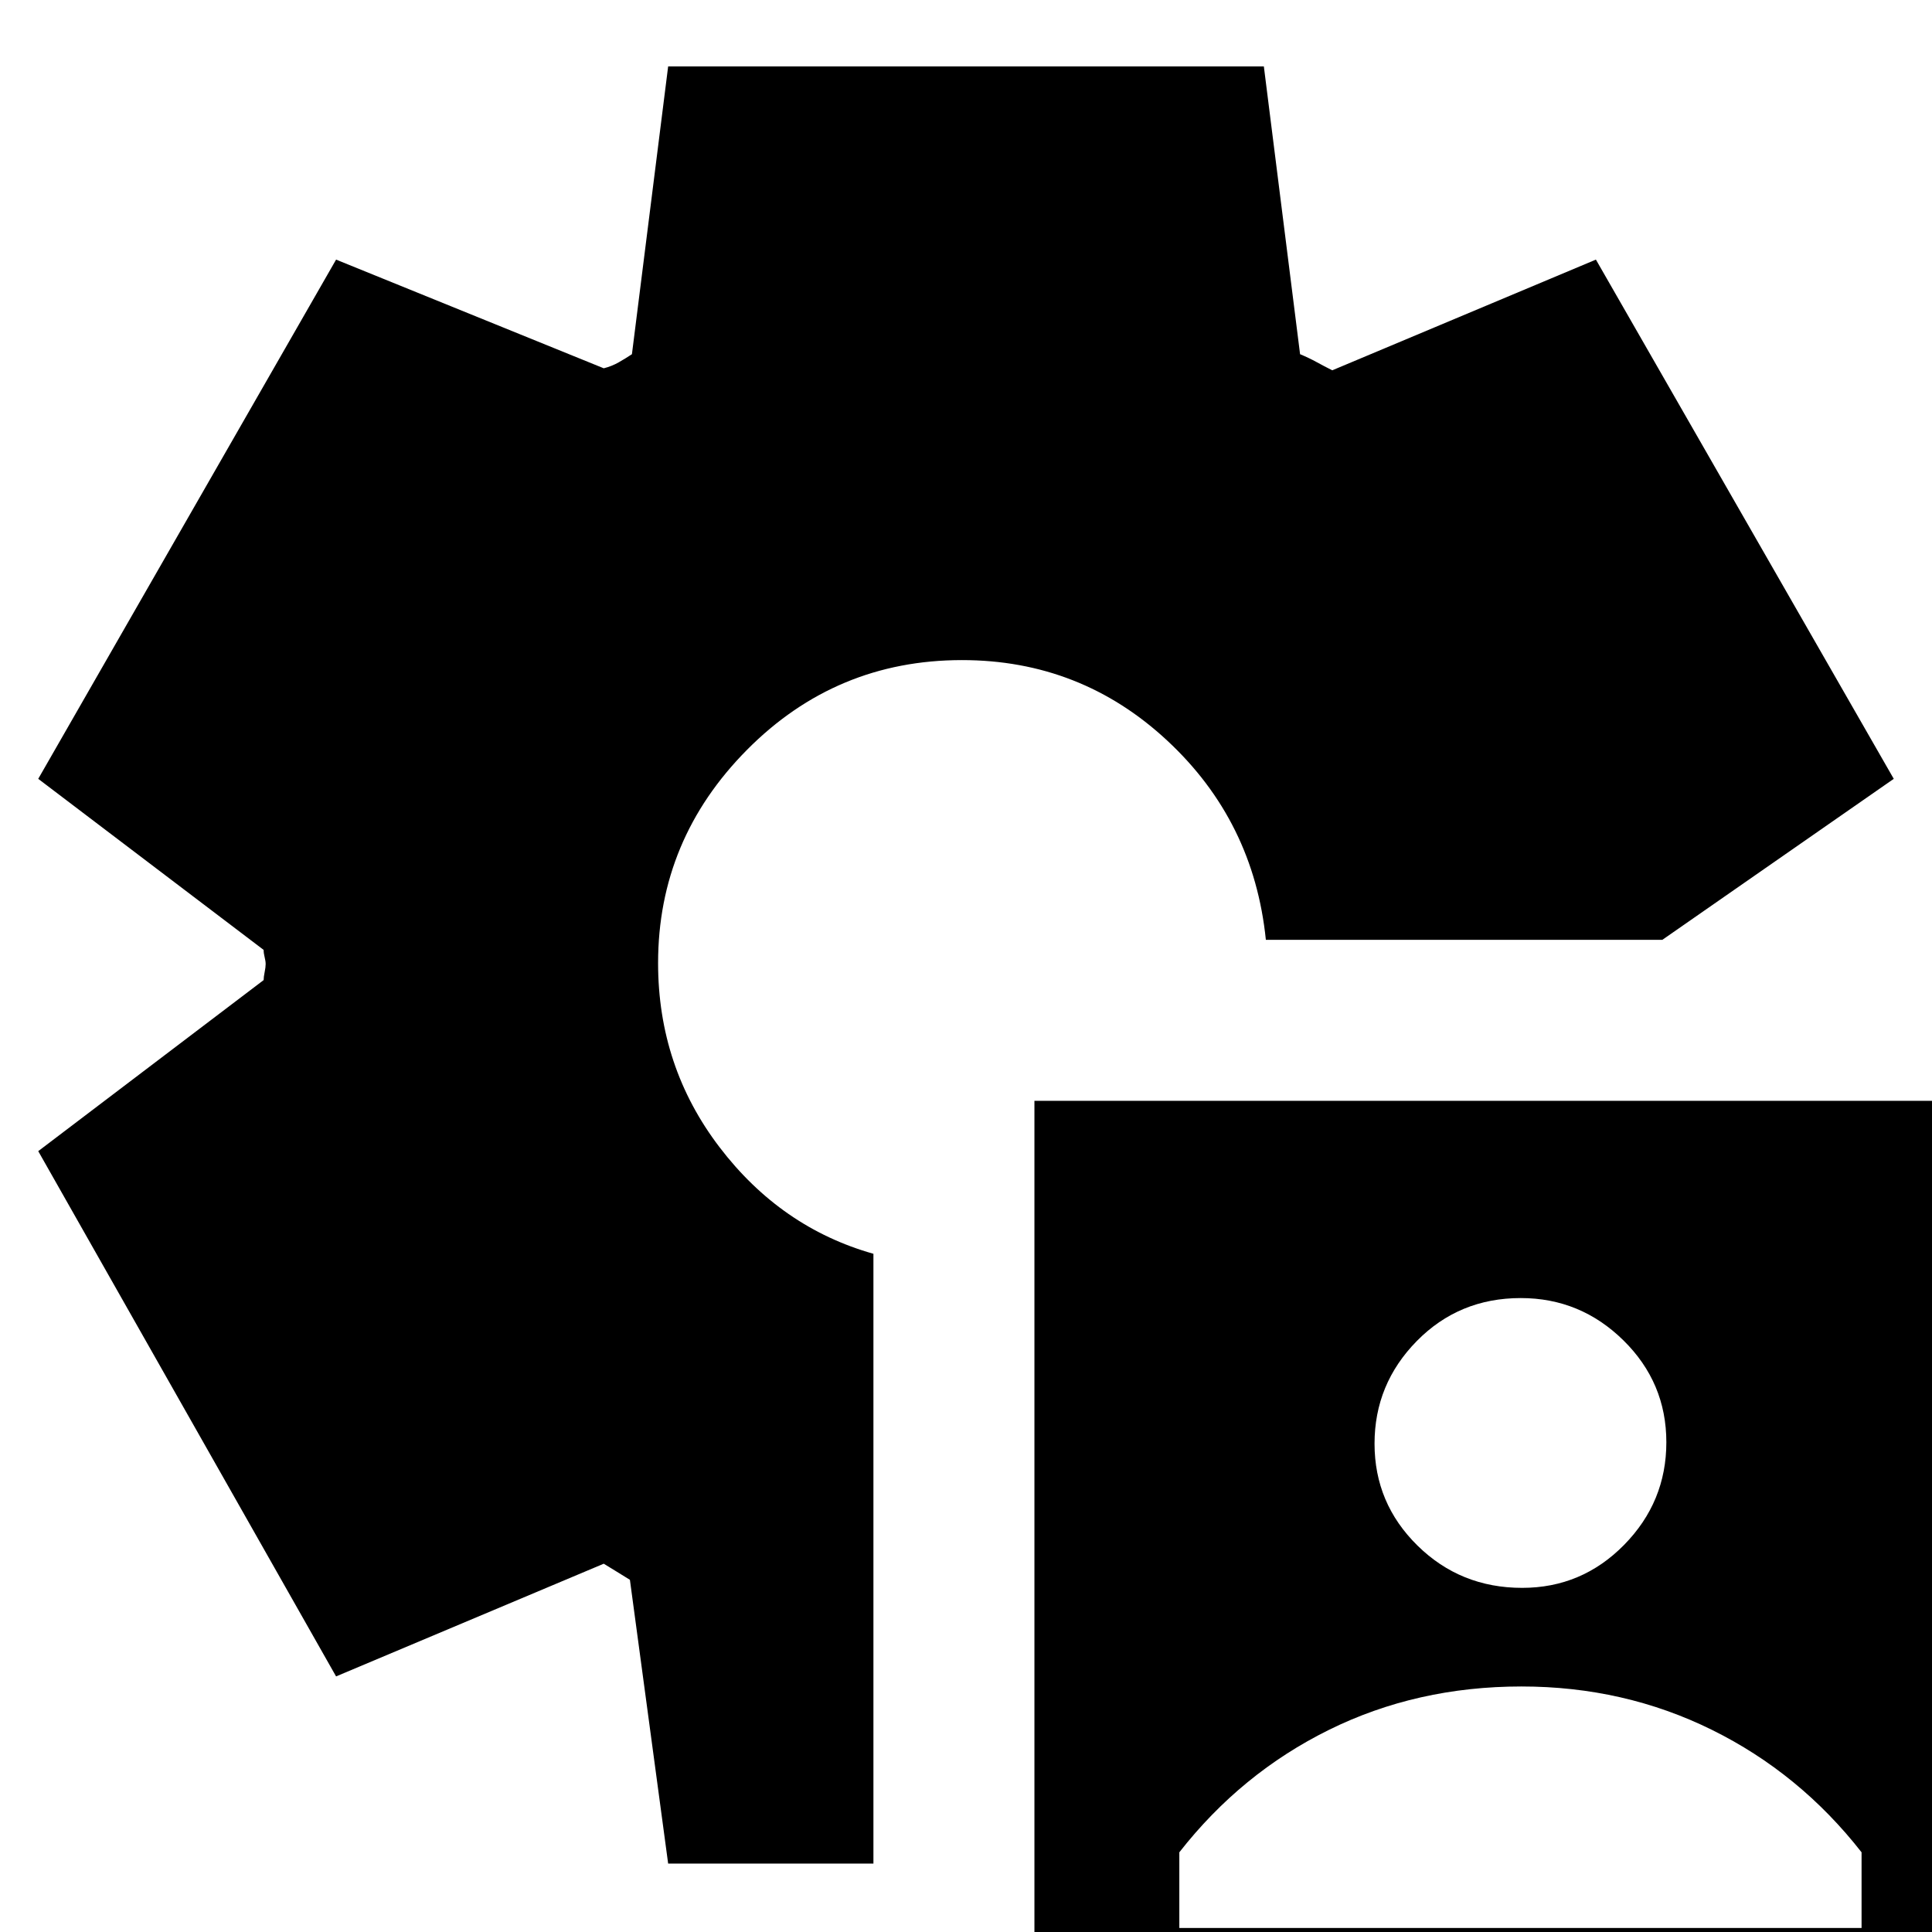 <svg xmlns="http://www.w3.org/2000/svg" height="24" viewBox="0 -960 960 960" width="24"><path d="M514 72v-485h484V72H514Zm72-74h339v-37.6q-30.73-39.3-74.37-60.85Q807-122 756-122q-52 0-95.63 21.55Q616.73-78.9 586-39.6V-2Zm170.35-169Q786-171 807-192.35q21-21.36 21-51Q828-273 806.65-294q-21.36-21-51-21Q725-315 704-293.65q-21 21.36-21 51Q683-213 704.35-192q21.36 21 52 21ZM332-34l-19-141q-3.42-2.11-6.49-4.01-3.07-1.9-6.51-3.99l-133 56L19-388l112-85q0-1.5.5-3.96t.5-3.95q0-1.5-.5-3.46T131-488L19-573l148-258 133 54q4-1 7.5-3t6.5-4l18-143h296l18 143q4.42 1.84 8.21 3.92Q658-778 662-776l131-55 148 258-115 80H629q-6-59-49-99t-102-40q-62.6 0-106.8 44.57Q327-542.86 327-481.45 327-430 357.5-390t76.5 53v303H332Z"/></svg>